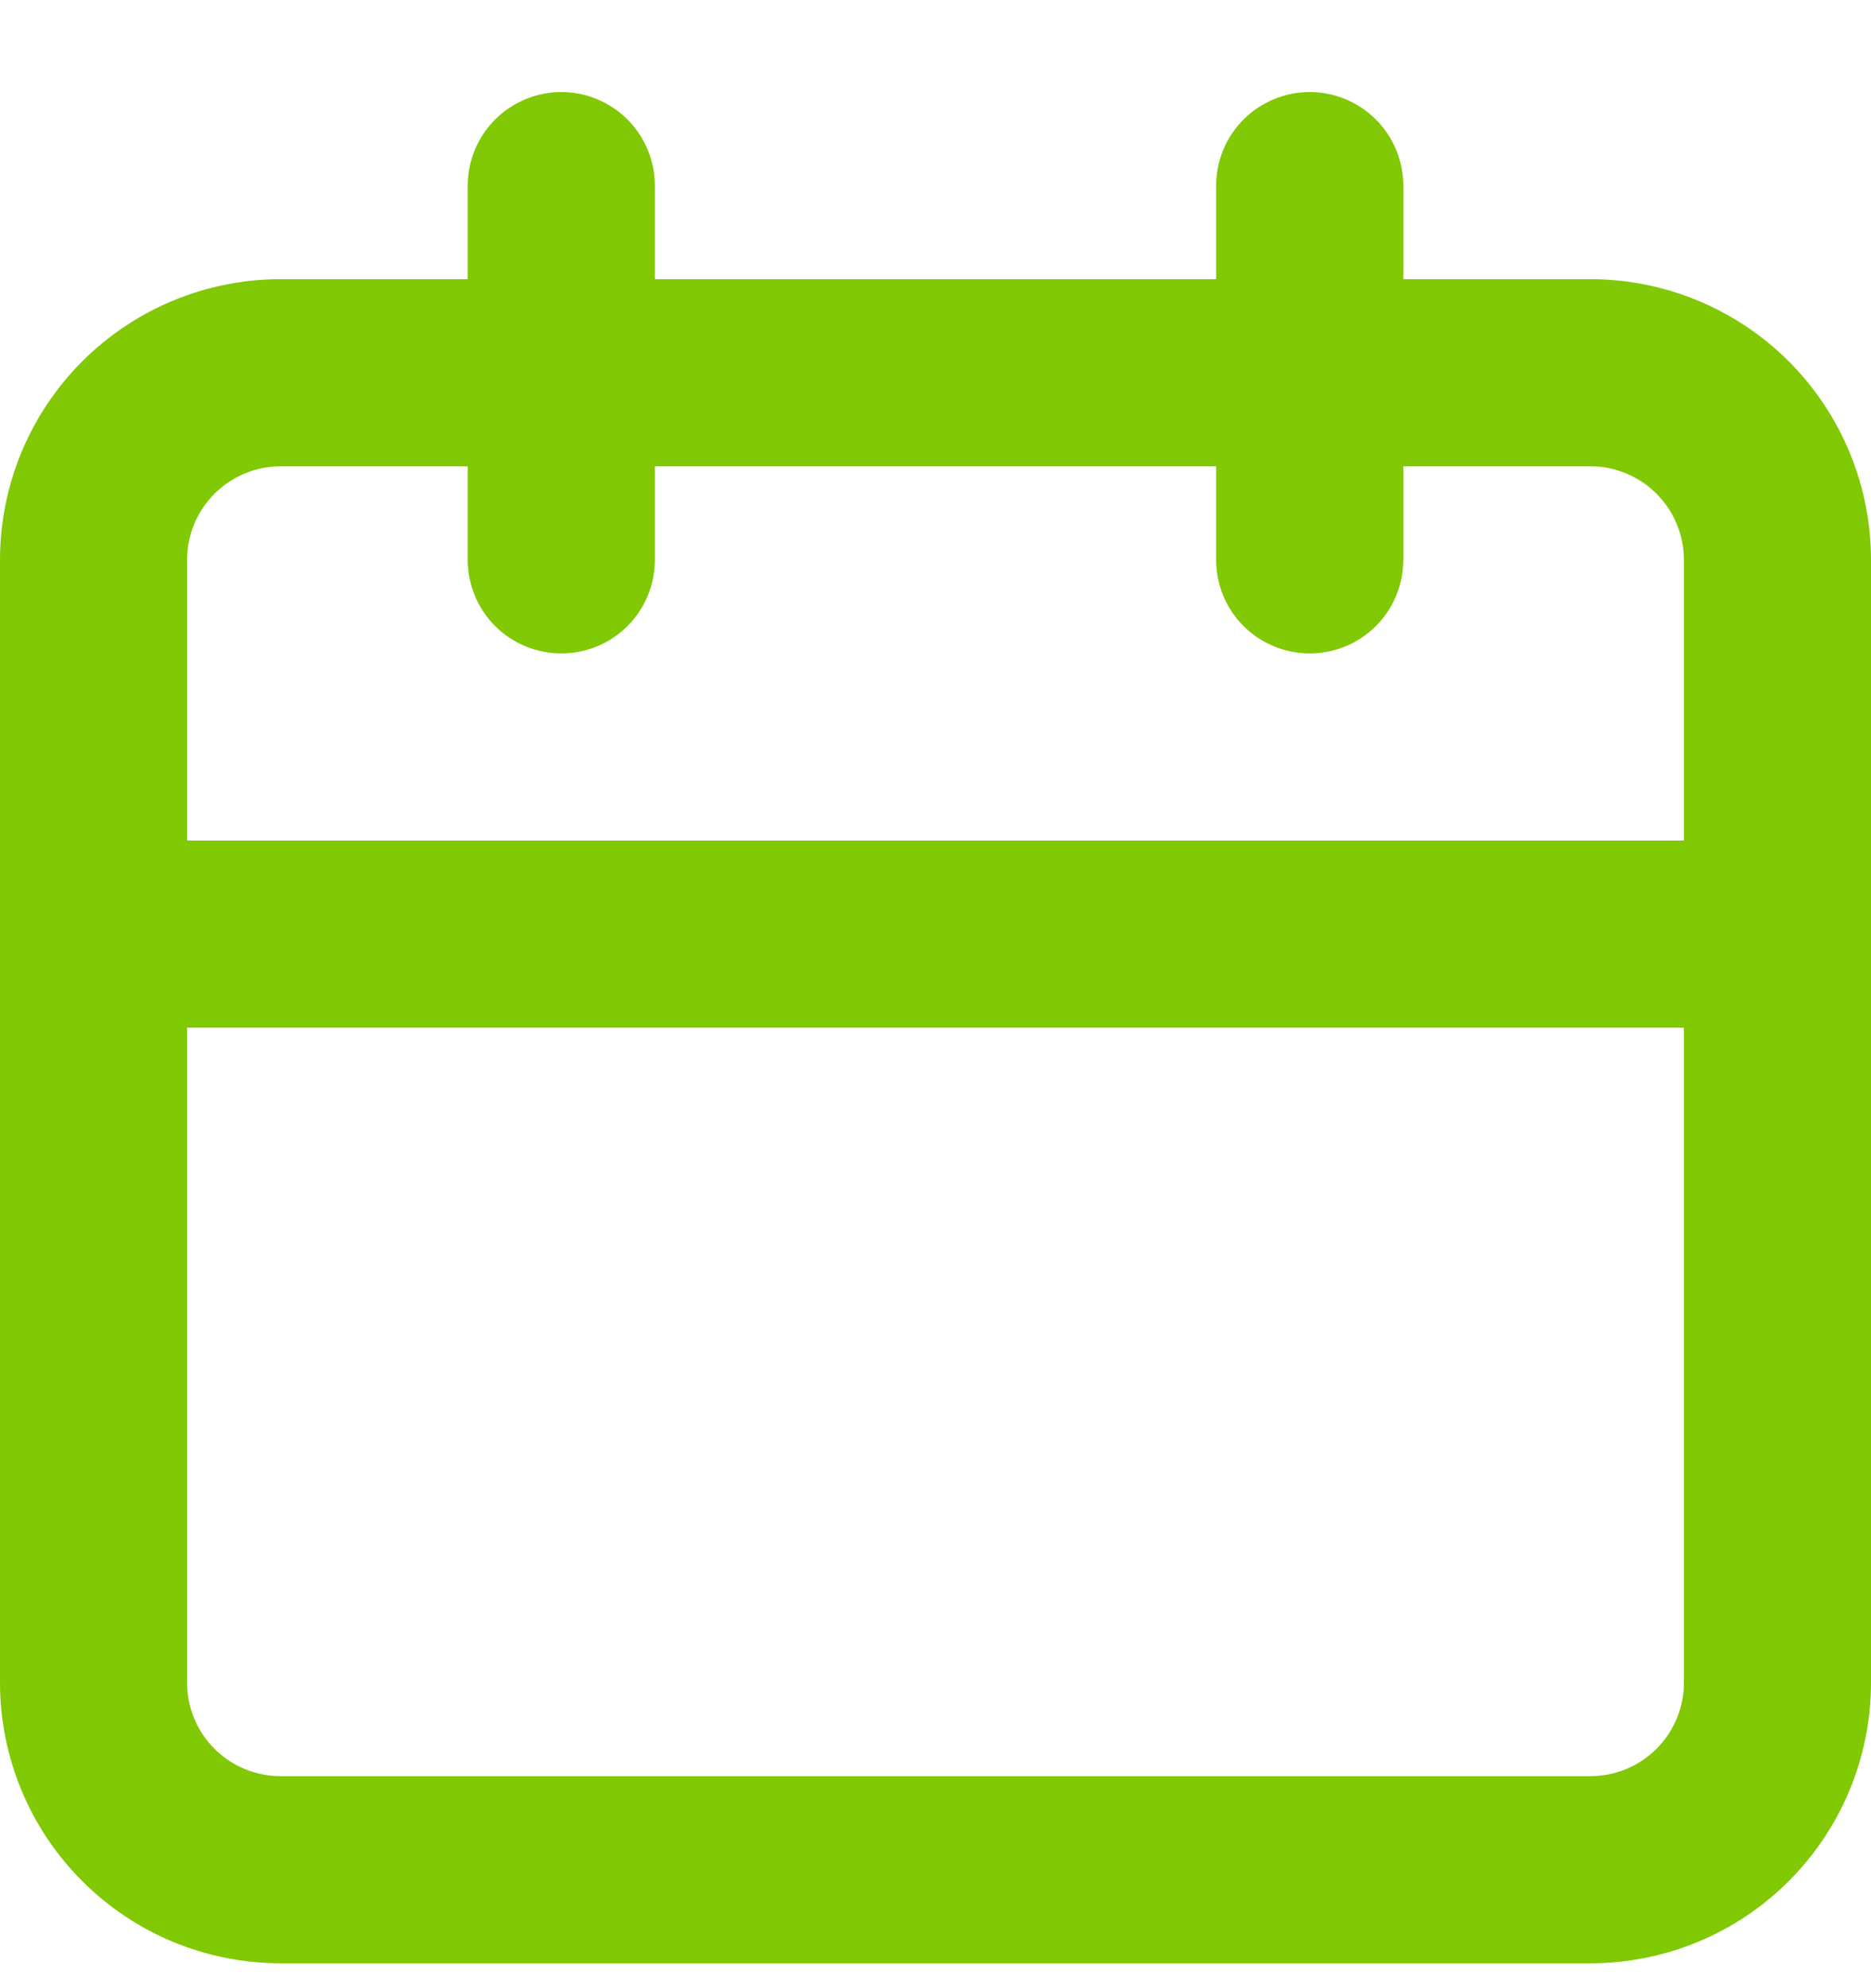 <svg width="16" height="17" viewBox="0 0 16 17" fill="none" xmlns="http://www.w3.org/2000/svg">
<path d="M13.6 2.387H12V1.587C12 1.375 11.916 1.172 11.766 1.022C11.616 0.872 11.412 0.787 11.2 0.787C10.988 0.787 10.784 0.872 10.634 1.022C10.484 1.172 10.4 1.375 10.4 1.587V2.387H5.6V1.587C5.6 1.375 5.516 1.172 5.366 1.022C5.216 0.872 5.012 0.787 4.8 0.787C4.588 0.787 4.384 0.872 4.234 1.022C4.084 1.172 4 1.375 4 1.587V2.387H2.4C1.763 2.387 1.153 2.64 0.703 3.09C0.253 3.54 0 4.151 0 4.787V14.387C0 15.024 0.253 15.634 0.703 16.084C1.153 16.535 1.763 16.787 2.4 16.787H13.6C14.236 16.787 14.847 16.535 15.297 16.084C15.747 15.634 16 15.024 16 14.387V4.787C16 4.151 15.747 3.54 15.297 3.09C14.847 2.64 14.236 2.387 13.6 2.387ZM14.4 14.387C14.4 14.6 14.316 14.803 14.166 14.953C14.016 15.103 13.812 15.187 13.6 15.187H2.4C2.188 15.187 1.984 15.103 1.834 14.953C1.684 14.803 1.6 14.6 1.6 14.387V8.787H14.4V14.387ZM14.4 7.187H1.6V4.787C1.6 4.575 1.684 4.372 1.834 4.222C1.984 4.072 2.188 3.987 2.4 3.987H4V4.787C4 5 4.084 5.203 4.234 5.353C4.384 5.503 4.588 5.587 4.8 5.587C5.012 5.587 5.216 5.503 5.366 5.353C5.516 5.203 5.6 5 5.6 4.787V3.987H10.4V4.787C10.4 5 10.484 5.203 10.634 5.353C10.784 5.503 10.988 5.587 11.2 5.587C11.412 5.587 11.616 5.503 11.766 5.353C11.916 5.203 12 5 12 4.787V3.987H13.6C13.812 3.987 14.016 4.072 14.166 4.222C14.316 4.372 14.4 4.575 14.4 4.787V7.187Z" fill="#80C904"/>
</svg>
